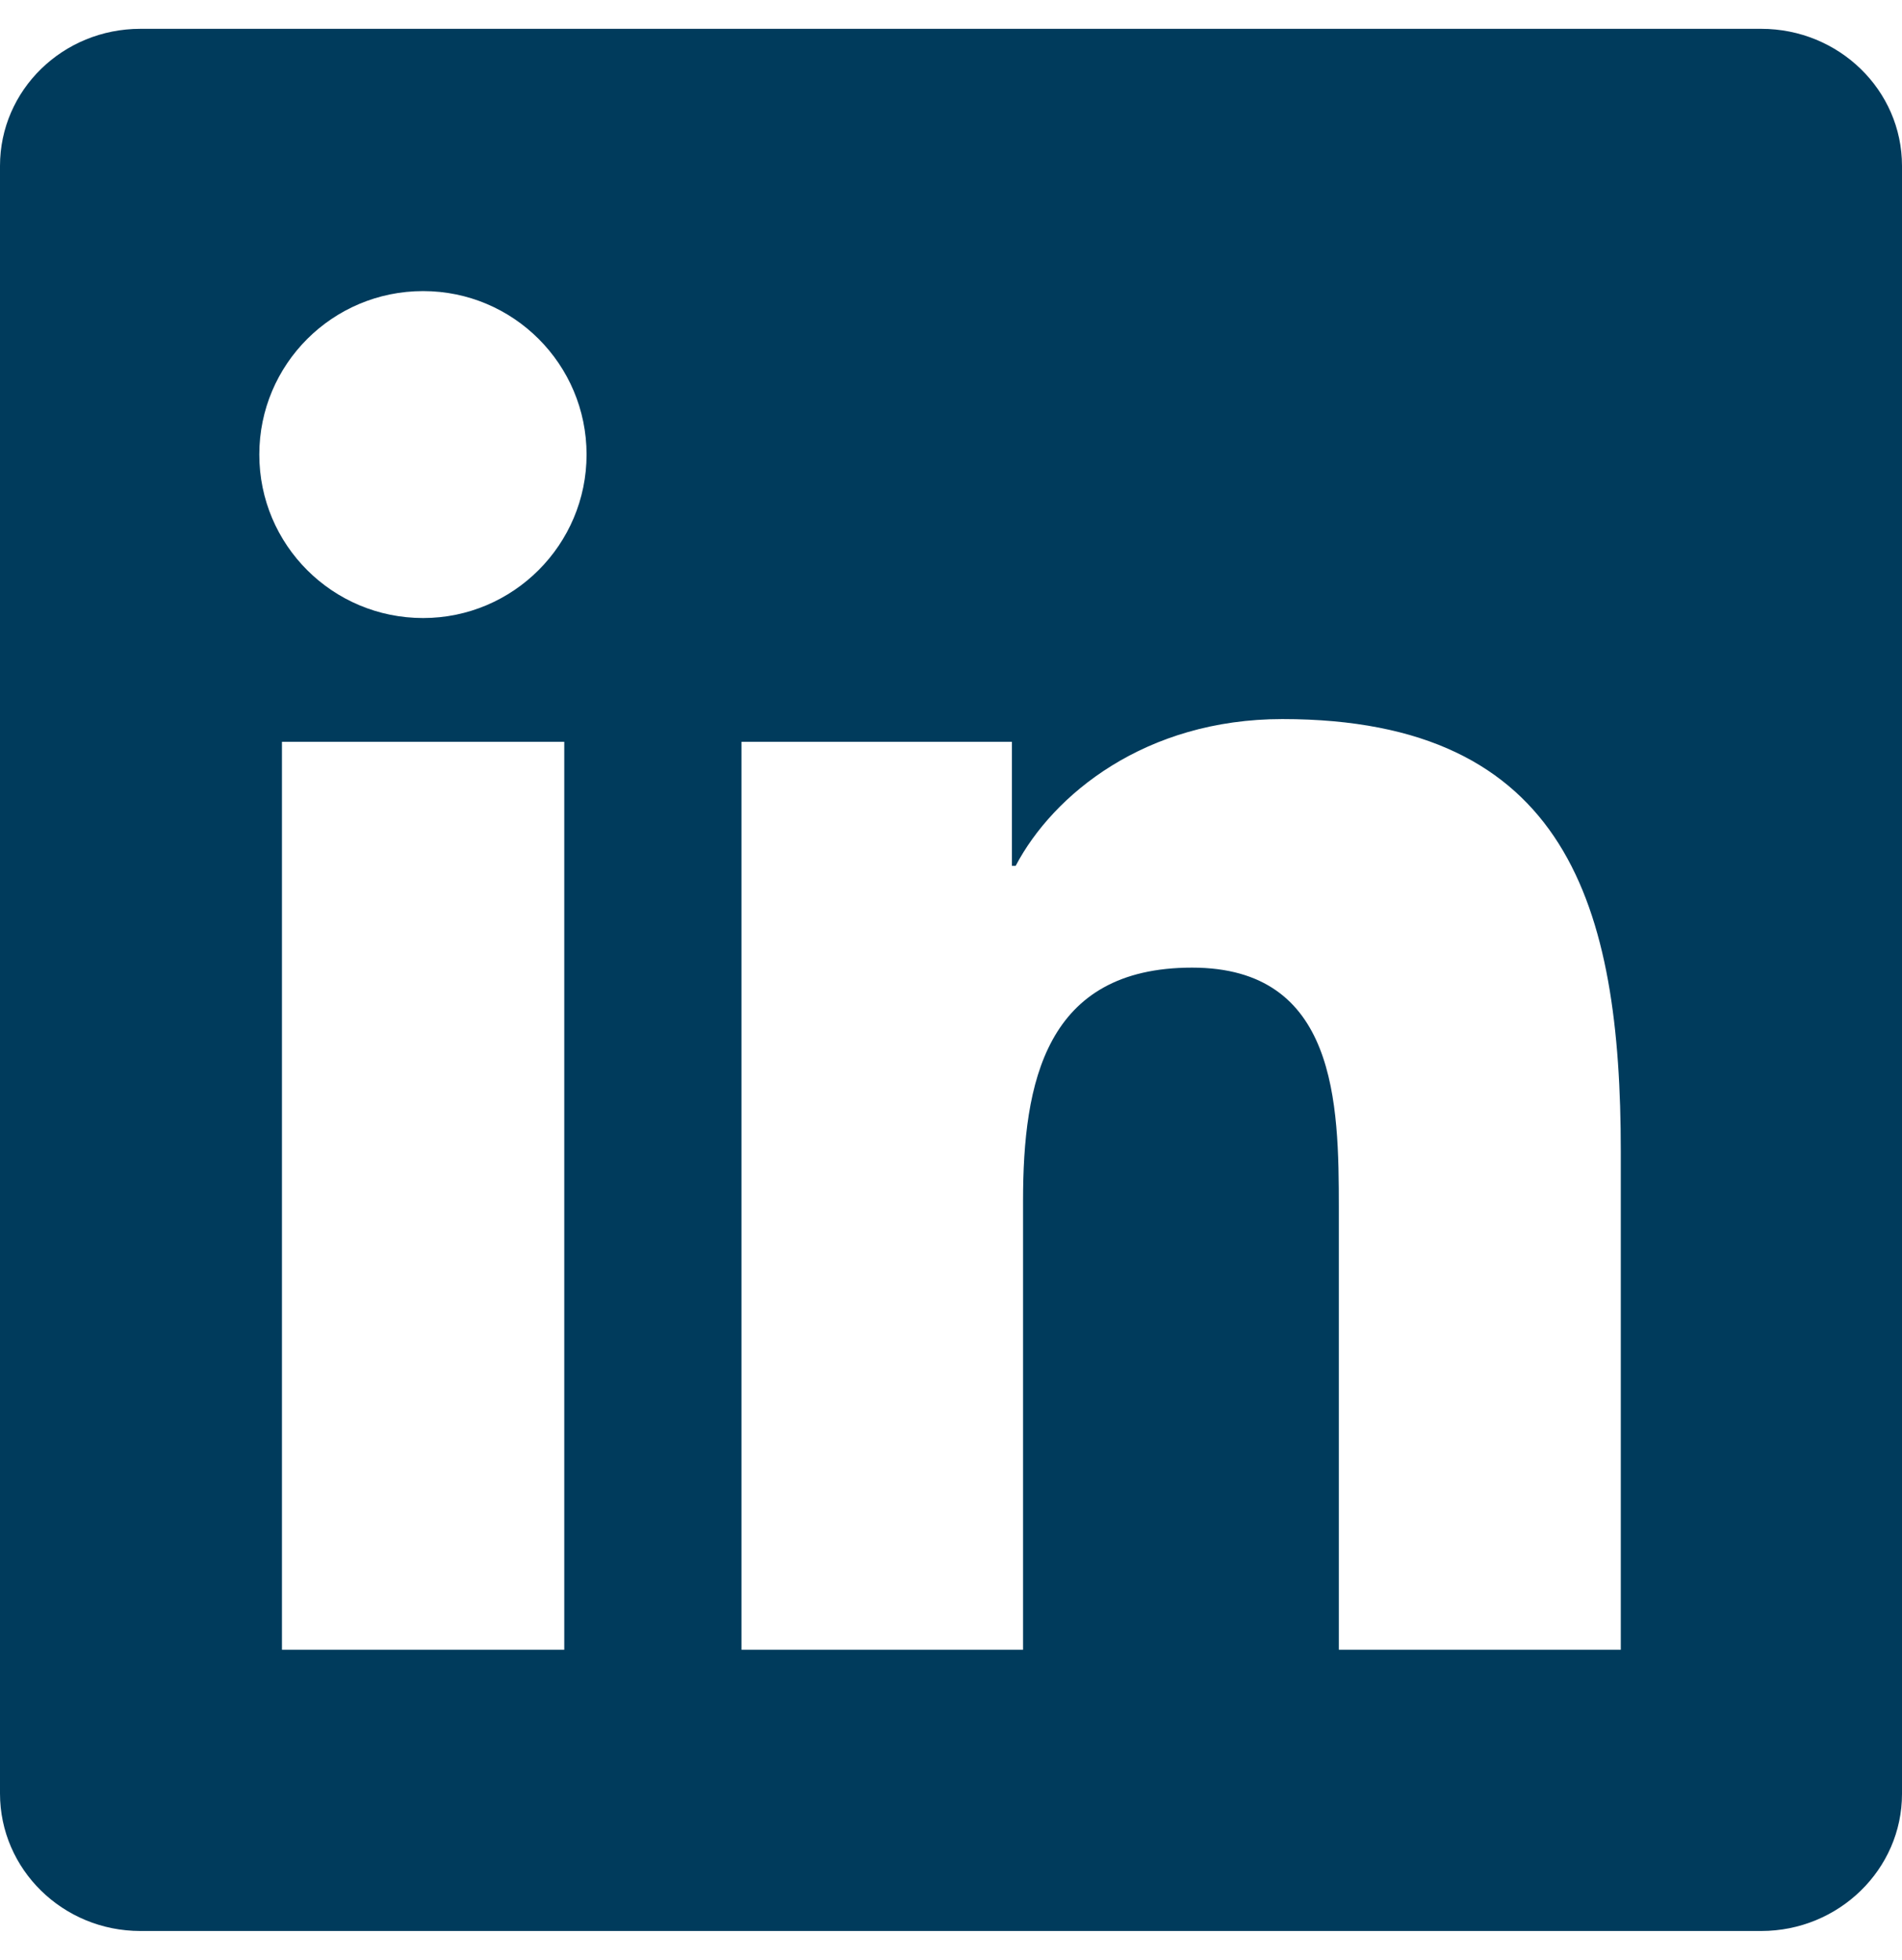 <svg width="33" height="34" viewBox="0 0 33 34" fill="none" xmlns="http://www.w3.org/2000/svg">
<g clip-path="url(#clip0_4945_23897)">
<path d="M30.557 0.5H2.436C1.089 0.5 0 1.563 0 2.878V31.115C0 32.43 1.089 33.5 2.436 33.5H30.557C31.904 33.5 33 32.43 33 31.122V2.878C33 1.563 31.904 0.5 30.557 0.5ZM9.79 28.621H4.892V12.869H9.79V28.621ZM7.341 10.722C5.769 10.722 4.499 9.453 4.499 7.886C4.499 6.32 5.769 5.05 7.341 5.05C8.907 5.05 10.177 6.32 10.177 7.886C10.177 9.446 8.907 10.722 7.341 10.722ZM28.121 28.621H23.229V20.964C23.229 19.14 23.197 16.787 20.683 16.787C18.137 16.787 17.75 18.779 17.75 20.835V28.621H12.865V12.869H17.557V15.021H17.622C18.273 13.784 19.871 12.475 22.249 12.475C27.206 12.475 28.121 15.737 28.121 19.978V28.621Z" fill="#003B5C"/>
</g>
<defs>
<clipPath id="clip0_4945_23897">
<rect width="33" height="33" fill="white" transform="translate(0 0.5)"/>
</clipPath>
</defs>
</svg>
